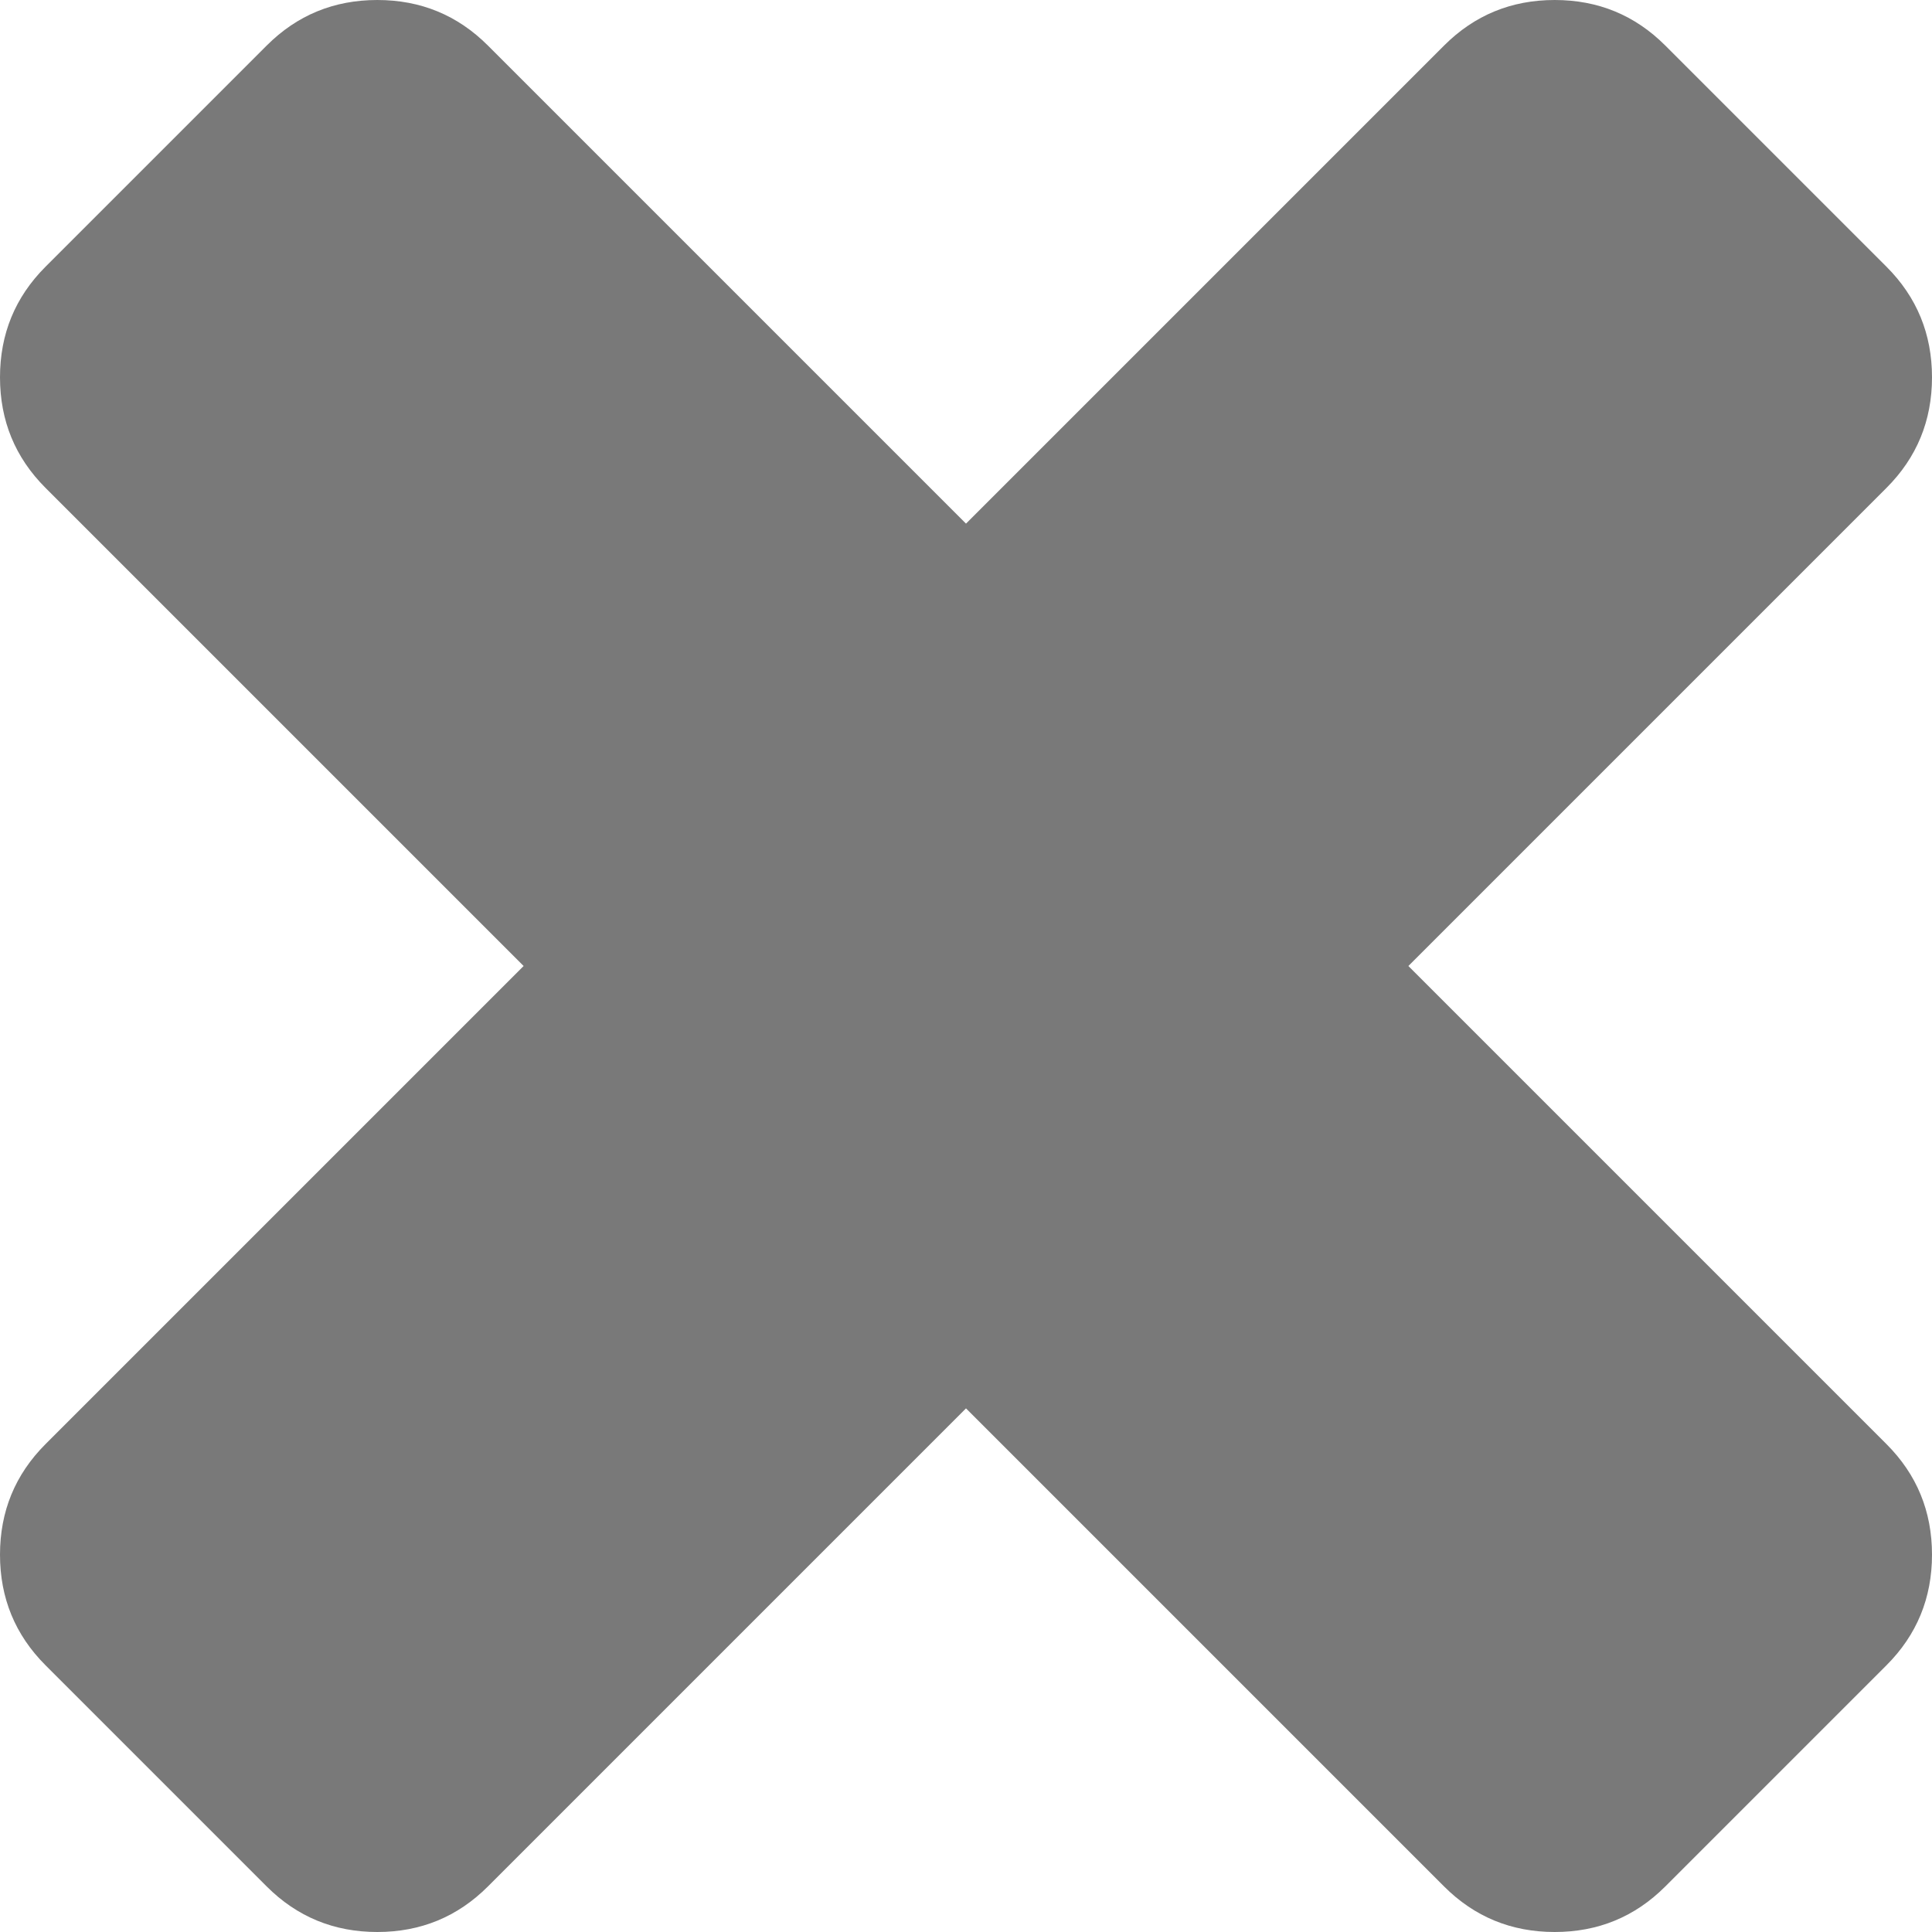 ﻿<?xml version="1.0" encoding="utf-8"?>
<svg version="1.1" xmlns:xlink="http://www.w3.org/1999/xlink" width="34px" height="34px" xmlns="http://www.w3.org/2000/svg">
  <g transform="matrix(1 0 0 1 -321 -18 )">
    <path d="M 33.199 25.414  C 33.733 25.948  34 26.597  34 27.36  C 34 28.123  33.733 28.772  33.199 29.306  L 29.306 33.199  C 28.772 33.733  28.123 34  27.36 34  C 26.597 34  25.948 33.733  25.414 33.199  L 17 24.785  L 8.586 33.199  C 8.052 33.733  7.403 34  6.64 34  C 5.877 34  5.228 33.733  4.694 33.199  L 0.801 29.306  C 0.267 28.772  0 28.123  0 27.36  C 0 26.597  0.267 25.948  0.801 25.414  L 9.215 17  L 0.801 8.586  C 0.267 8.052  0 7.403  0 6.64  C 0 5.877  0.267 5.228  0.801 4.694  L 4.694 0.801  C 5.228 0.267  5.877 0  6.64 0  C 7.403 0  8.052 0.267  8.586 0.801  L 17 9.215  L 25.414 0.801  C 25.948 0.267  26.597 0  27.36 0  C 28.123 0  28.772 0.267  29.306 0.801  L 33.199 4.694  C 33.733 5.228  34 5.877  34 6.64  C 34 7.403  33.733 8.052  33.199 8.586  L 24.785 17  L 33.199 25.414  Z " fill-rule="nonzero" fill="#797979" stroke="none" transform="matrix(1 0 0 1 321 18 )" />
  </g>
</svg>